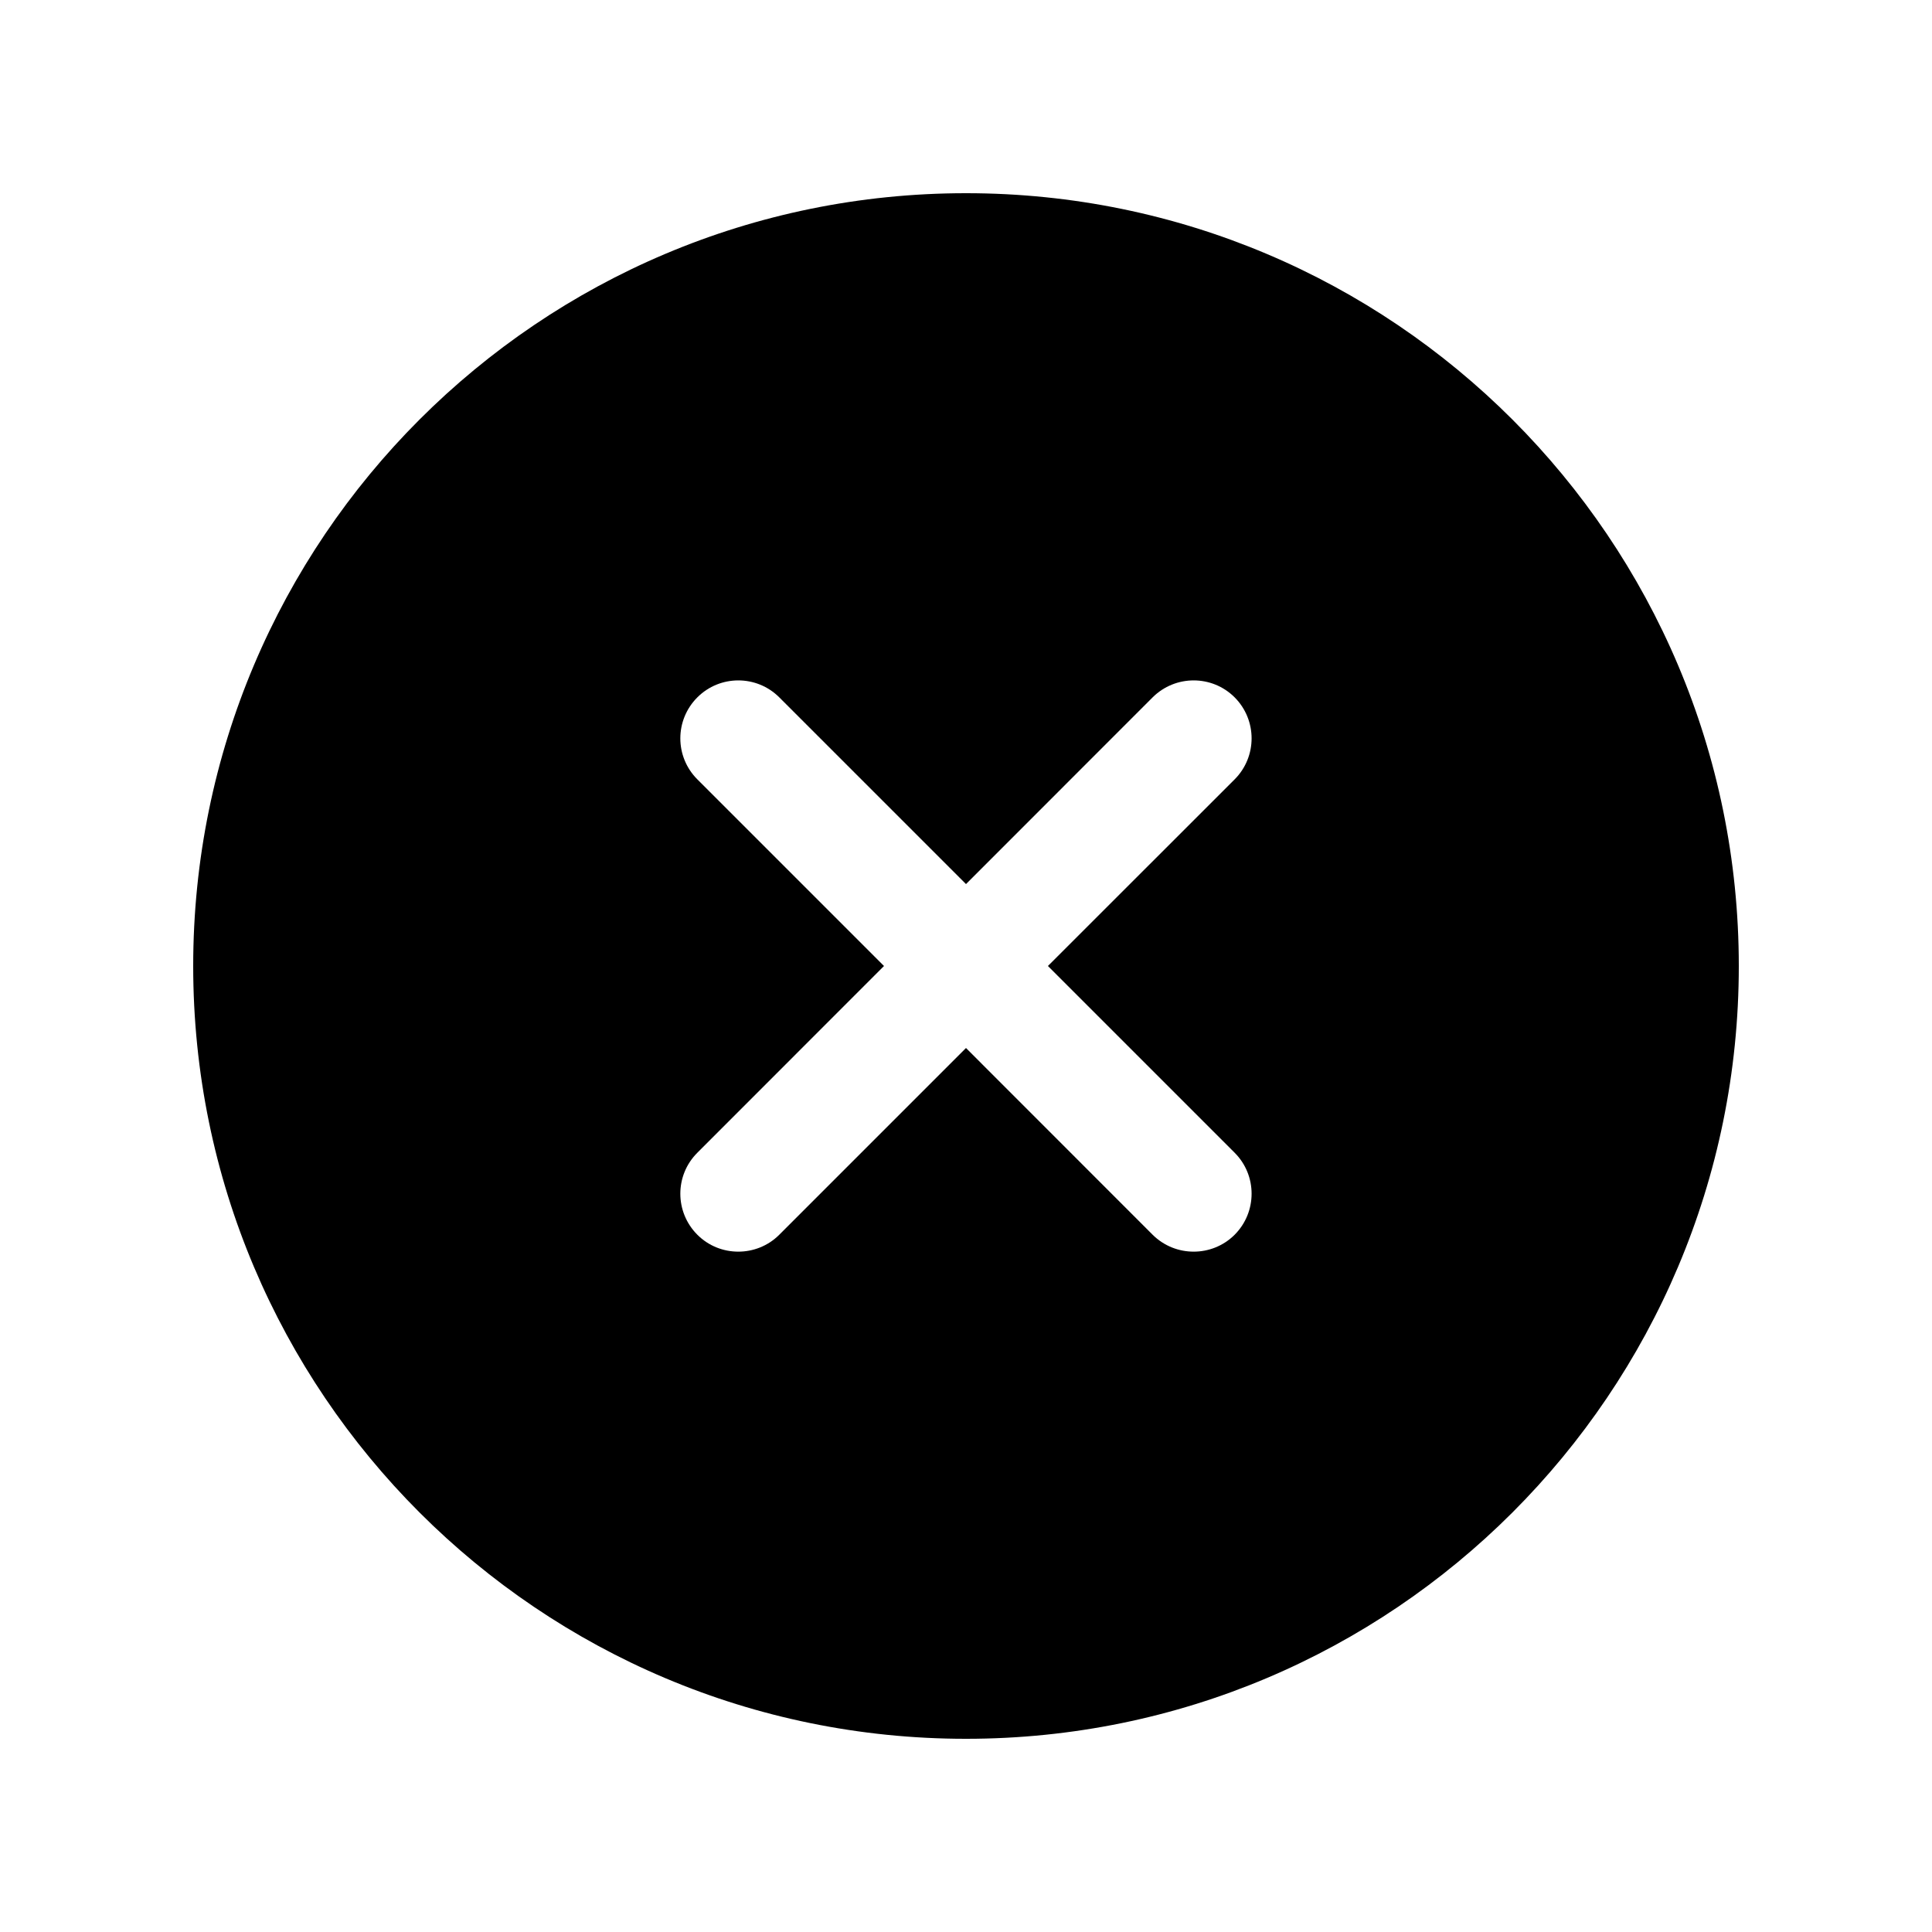 <?xml version="1.0" encoding="UTF-8" standalone="no"?>
<svg width="20px" height="20px" viewBox="0 0 20 20" version="1.1" xmlns="http://www.w3.org/2000/svg" xmlns:xlink="http://www.w3.org/1999/xlink">
    <defs></defs>
    <g id="Icons" stroke="none" stroke-width="1" fill="none" fill-rule="evenodd">
        <g id="Web" transform="translate(-145, -1954)" fill="#000000">
            <g id="operation/circle-remove" transform="translate(145, 1954)">
                <path d="M10,2 C5.581,2 2,5.582 2,10 C2,14.419 5.581,18 10,18 C14.418,18 18,14.419 18,10 C18,5.582 14.418,2 10,2 L10,2 L10,2 M12.781,11.933 C13.015,12.167 13.015,12.547 12.781,12.782 C12.664,12.899 12.51,12.957 12.357,12.957 C12.203,12.957 12.05,12.899 11.932,12.782 L10,10.849 L8.067,12.782 C7.95,12.899 7.796,12.957 7.643,12.957 C7.489,12.957 7.336,12.899 7.219,12.782 C6.984,12.547 6.984,12.167 7.219,11.933 L9.151,10 L7.219,8.068 C6.984,7.833 6.984,7.454 7.219,7.219 C7.453,6.985 7.833,6.985 8.067,7.219 L10,9.152 L11.932,7.219 C12.167,6.985 12.547,6.985 12.781,7.219 C13.015,7.454 13.015,7.833 12.781,8.068 L10.848,10 L12.781,11.933 L12.781,11.933 L12.781,11.933" id="Shape"></path>
            </g>
        </g>
    </g>
</svg>